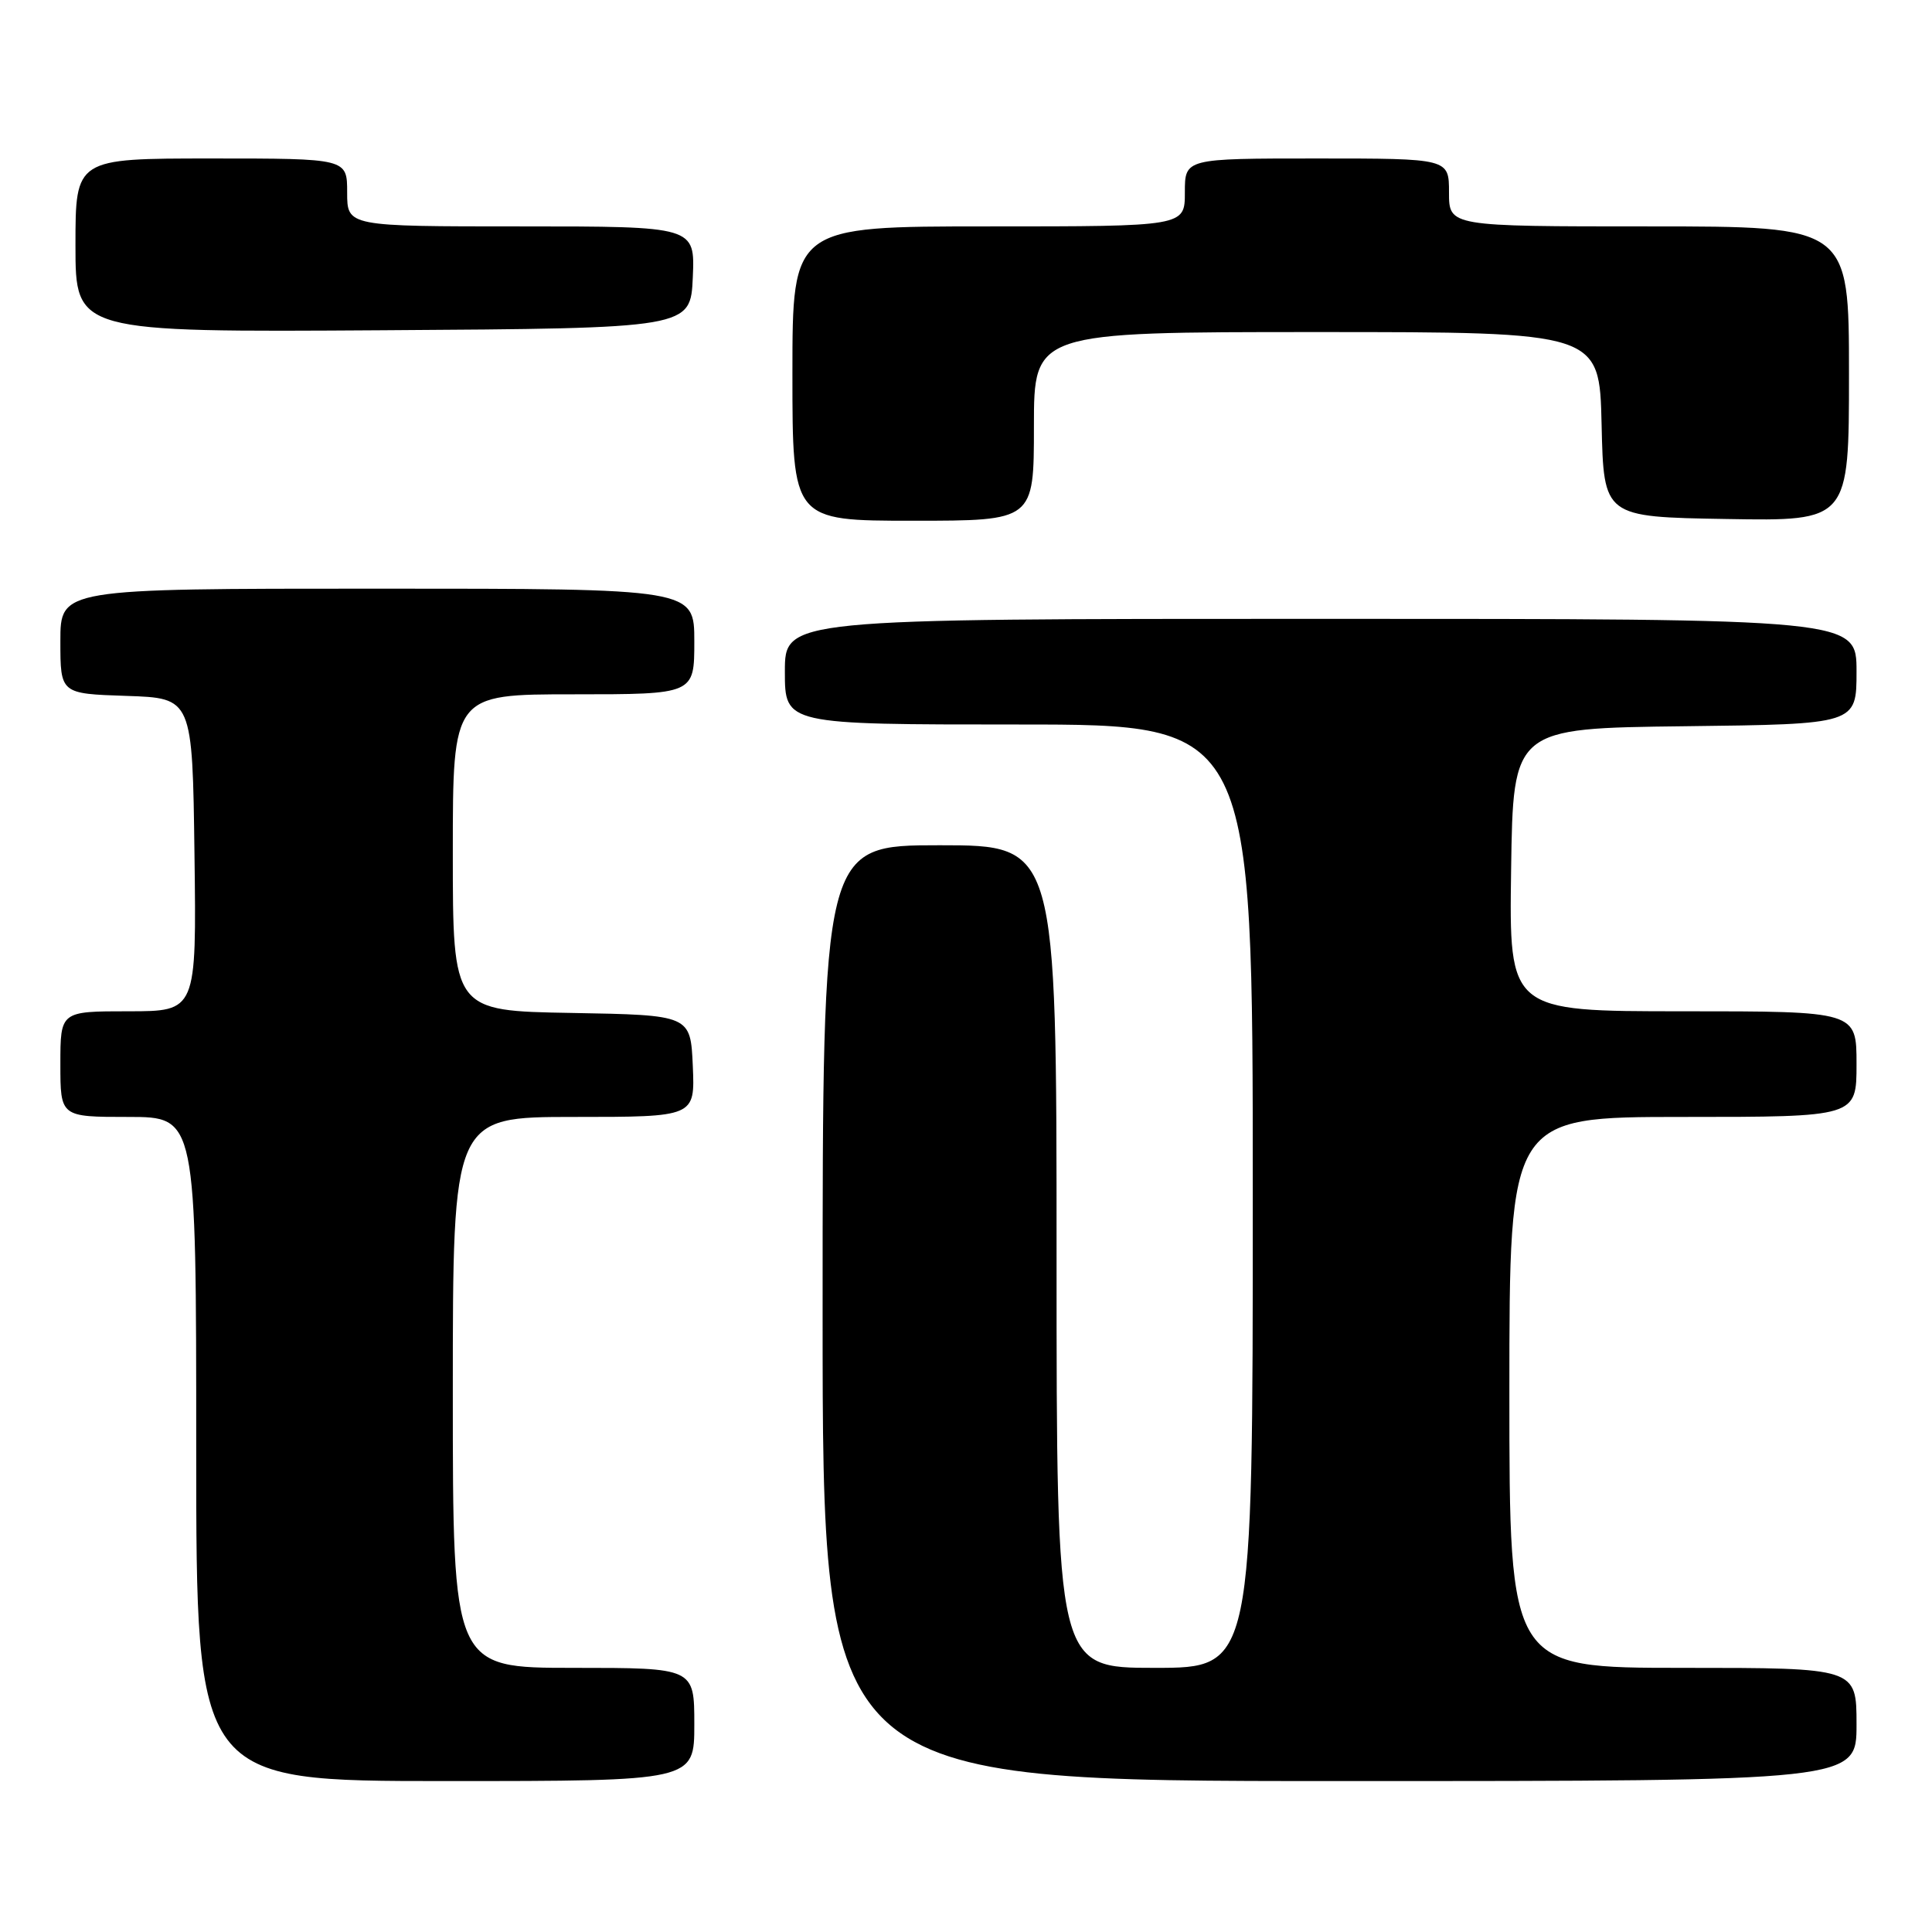 <?xml version="1.0" encoding="UTF-8" standalone="no"?>
<!DOCTYPE svg PUBLIC "-//W3C//DTD SVG 1.1//EN" "http://www.w3.org/Graphics/SVG/1.1/DTD/svg11.dtd" >
<svg xmlns="http://www.w3.org/2000/svg" xmlns:xlink="http://www.w3.org/1999/xlink" version="1.1" viewBox="0 0 256 256">
 <g >
 <path fill="currentColor"
d=" M 92.00 228.50 C 92.00 221.00 92.00 221.00 76.00 221.00 C 60.00 221.00 60.00 221.00 60.00 184.50 C 60.00 148.00 60.00 148.00 76.05 148.00 C 92.09 148.00 92.09 148.00 91.80 141.25 C 91.50 134.50 91.50 134.50 75.75 134.22 C 60.00 133.95 60.00 133.95 60.00 112.97 C 60.00 92.00 60.00 92.00 76.00 92.00 C 92.00 92.00 92.00 92.00 92.00 85.00 C 92.00 78.00 92.00 78.00 50.00 78.00 C 8.00 78.00 8.00 78.00 8.00 84.96 C 8.00 91.92 8.00 91.92 16.75 92.21 C 25.50 92.50 25.50 92.50 25.77 113.25 C 26.04 134.00 26.04 134.00 17.02 134.00 C 8.00 134.00 8.00 134.00 8.00 141.00 C 8.00 148.00 8.00 148.00 17.00 148.00 C 26.00 148.00 26.00 148.00 26.00 192.00 C 26.00 236.00 26.00 236.00 59.00 236.00 C 92.00 236.00 92.00 236.00 92.00 228.50 Z  M 246.00 228.50 C 246.00 221.00 246.00 221.00 223.00 221.00 C 200.00 221.00 200.00 221.00 200.00 184.50 C 200.00 148.00 200.00 148.00 223.00 148.00 C 246.00 148.00 246.00 148.00 246.00 141.00 C 246.00 134.00 246.00 134.00 222.98 134.00 C 199.96 134.00 199.96 134.00 200.23 115.25 C 200.50 96.50 200.50 96.50 223.25 96.23 C 246.00 95.96 246.00 95.96 246.00 88.98 C 246.00 82.00 246.00 82.00 175.00 82.00 C 104.00 82.00 104.00 82.00 104.00 89.00 C 104.00 96.00 104.00 96.00 135.00 96.00 C 166.00 96.00 166.00 96.00 166.00 158.50 C 166.00 221.00 166.00 221.00 153.00 221.00 C 140.00 221.00 140.00 221.00 140.00 166.50 C 140.00 112.00 140.00 112.00 124.50 112.00 C 109.00 112.00 109.00 112.00 109.00 174.00 C 109.00 236.00 109.00 236.00 177.50 236.00 C 246.00 236.00 246.00 236.00 246.00 228.50 Z  M 137.00 56.50 C 137.00 44.00 137.00 44.00 174.47 44.00 C 211.94 44.00 211.94 44.00 212.22 56.25 C 212.50 68.50 212.50 68.50 228.75 68.77 C 245.00 69.05 245.00 69.05 245.00 49.52 C 245.00 30.00 245.00 30.00 218.50 30.00 C 192.00 30.00 192.00 30.00 192.00 25.50 C 192.00 21.00 192.00 21.00 174.50 21.00 C 157.00 21.00 157.00 21.00 157.00 25.50 C 157.00 30.00 157.00 30.00 131.00 30.00 C 105.00 30.00 105.00 30.00 105.00 49.50 C 105.00 69.00 105.00 69.00 121.00 69.00 C 137.00 69.00 137.00 69.00 137.00 56.50 Z  M 91.80 36.75 C 92.09 30.00 92.09 30.00 69.05 30.00 C 46.00 30.00 46.00 30.00 46.00 25.50 C 46.00 21.00 46.00 21.00 28.00 21.00 C 10.00 21.00 10.00 21.00 10.00 32.51 C 10.00 44.02 10.00 44.02 50.75 43.76 C 91.50 43.50 91.50 43.50 91.80 36.75 Z "/>
</g>
</svg>